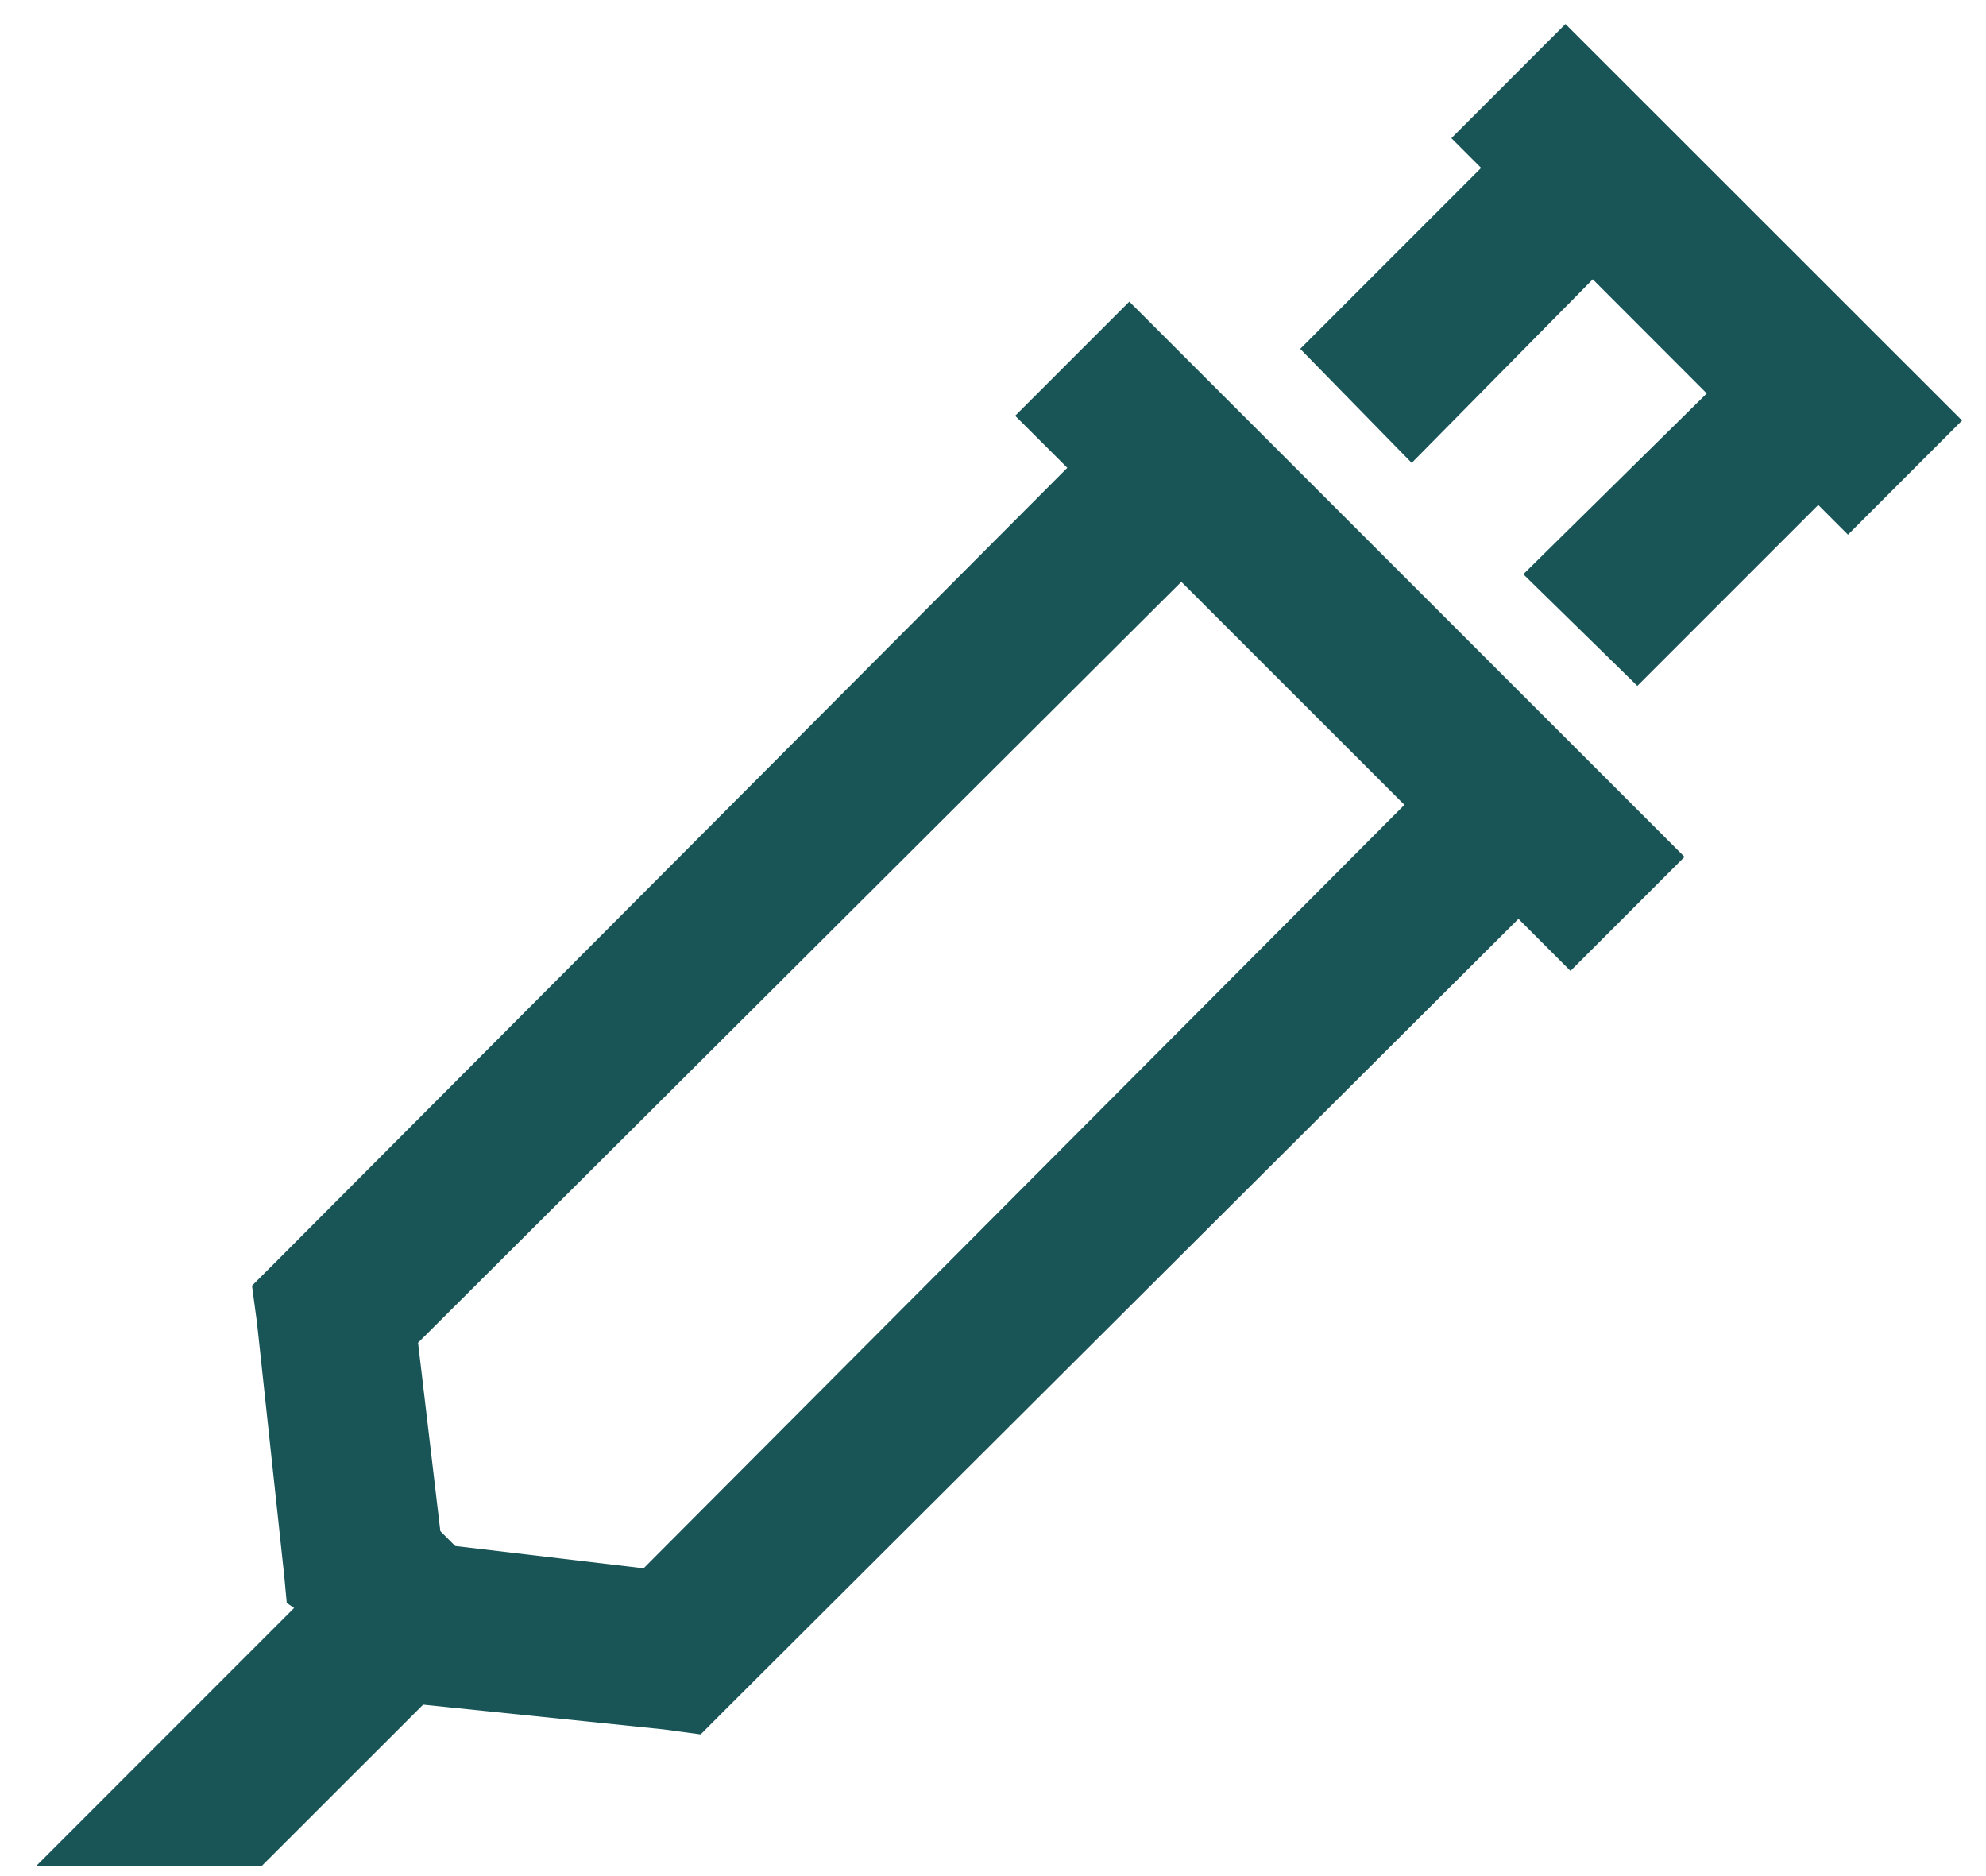 <svg width="36" height="34" viewBox="0 0 36 34" fill="none" xmlns="http://www.w3.org/2000/svg">
<path d="M28.377 0.435L26.309 2.504L26.848 3.043L23.569 6.322L25.59 8.389L28.872 5.062L30.938 7.13L27.613 10.407L29.68 12.43L32.959 9.151L33.498 9.69L35.566 7.621L28.377 0.435ZM20.471 5.466L18.402 7.535L19.347 8.478L5.062 22.807L4.568 23.3L4.659 23.976L5.152 28.557L5.198 29.05L5.331 29.141L0.661 33.812H4.749L7.67 30.893L12.026 31.341L12.701 31.432L13.194 30.938L27.525 16.652L28.468 17.596L30.535 15.529L20.471 5.466ZM21.414 10.544L25.458 14.586L11.666 28.422L8.252 28.018L7.982 27.748L7.578 24.334L21.414 10.544Z" fill="#195557"/>
</svg>
